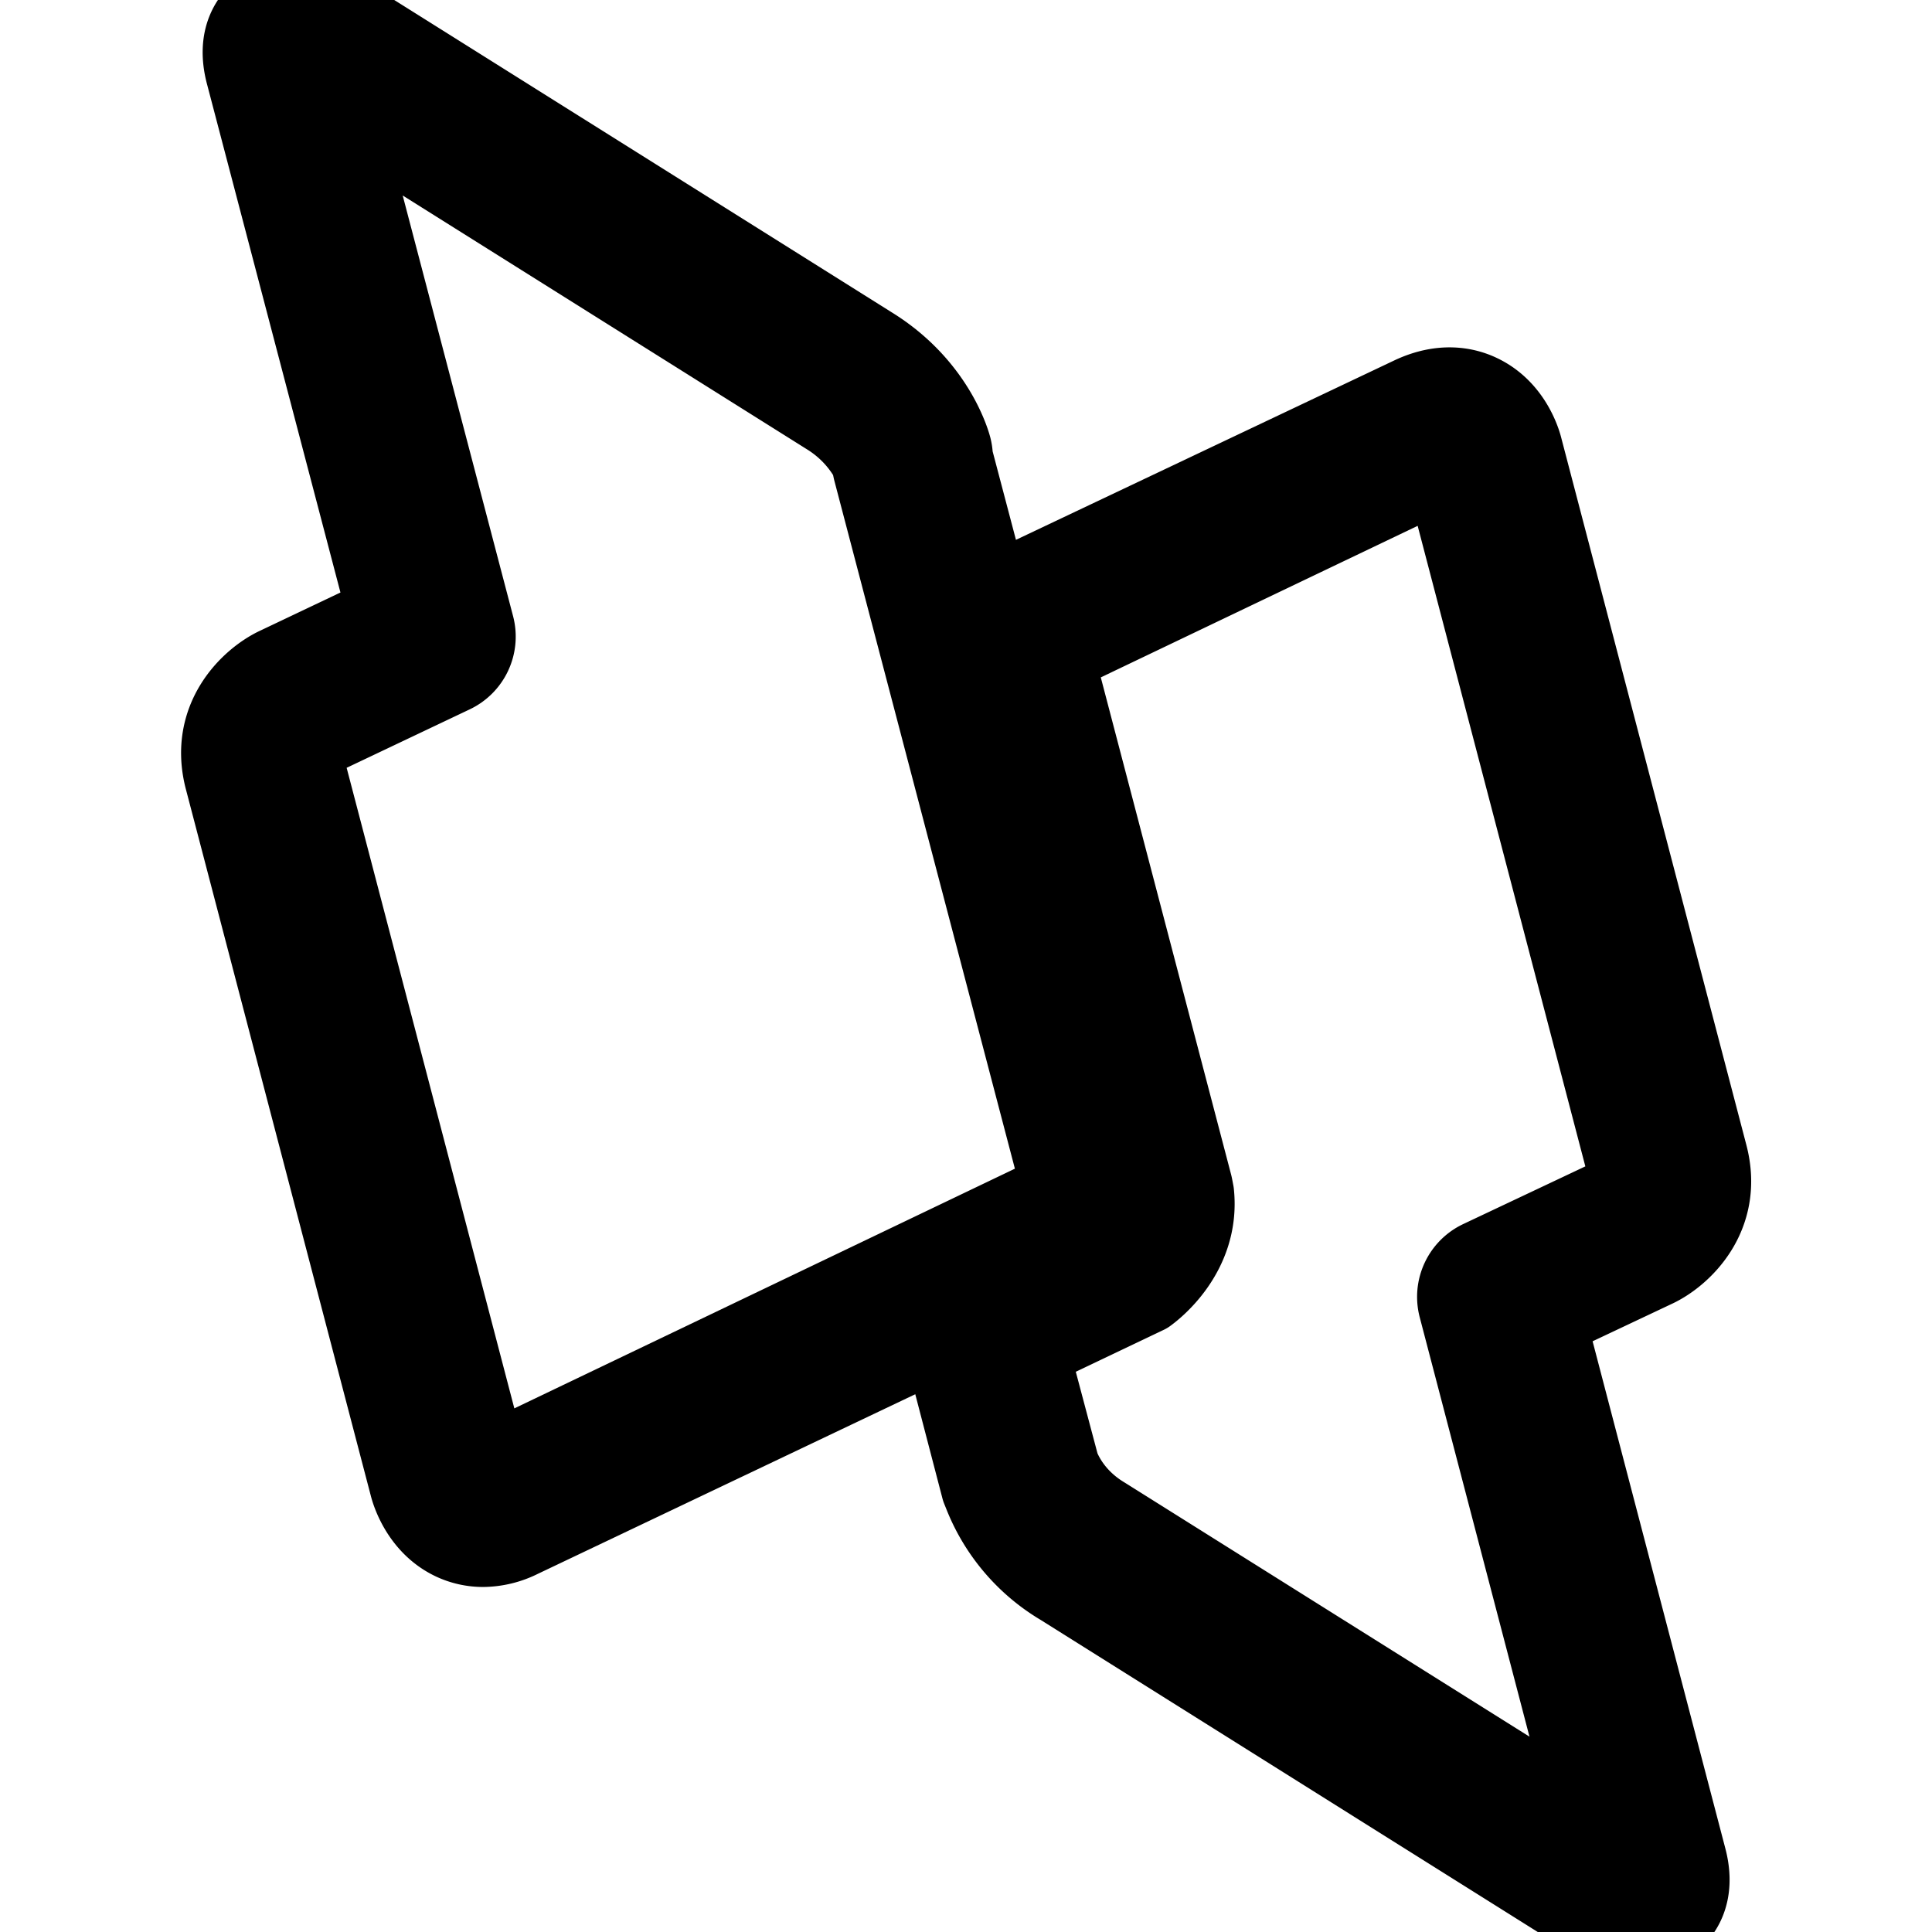 <!--<svg xmlns="http://www.w3.org/2000/svg" width="1em" height="1em" viewBox="0 0 24 24"><path fill="currentColor" d="M3.075.002c-.096.013-.154.092-.094.31L4.97 7.73L3.1 8.6s-.56.26-.4.85l2.45 9.159s.16.59.72.33l6.169-2.869l1.3-.61s.52-.24.42-.79l-.01-.06l-1.13-4.22l-.658-2.45l-.672-2.49v-.04s-.16-.59-.84-1L3.5.141s-.265-.16-.425-.139M18.324 5.03a.7.7 0 0 0-.193.06l-5.602 2.6l.862 3.2l1.09 4.08l.01.06c.05.47-.411.79-.411.79l-1.88.87l.5 1.89l.04.1c.07.17.28.6.81.91l6.95 4.269s.68.41.52-.17l-1.981-7.4l1.861-.86s.56-.26.4-.85L18.85 5.42s-.116-.452-.526-.39"/></svg>-->
<svg xmlns="http://www.w3.org/2000/svg" width="24" height="24" viewBox="0 0 24 24" fill="none" stroke="currentColor" stroke-width="1" stroke-linecap="round" stroke-linejoin="round" class="feather feather-dblp">
  <path fill="currentColor" d="M6.001 19.214a.88.88 0 0 1-.369-.081c-.394-.183-.519-.591-.54-.671l-2.298-8.78c-.202-.763.332-1.244.644-1.392l1.38-.656L3.057.925c-.126-.465.078-.701.211-.8.346-.26.788-.06 1.022.084l6.521 4.094c.781.481.985 1.176 1.006 1.253a.506.506 0 0 1 .017.128l2.291 8.689c.005.017.017.092.02.109.125.702-.386 1.148-.674 1.284L6.465 19.1a1.058 1.058 0 0 1-.464.114zM4.198 1.333 5.89 7.781a.5.5 0 0 1-.269.579l-1.754.833c-.147.08-.118.192-.106.235v.002l2.298 8.778 6.983-3.344c.06-.032.137-.101.116-.218L10.85 5.851a.508.508 0 0 1-.017-.116c-.013-.002-.147-.334-.551-.582l-6.084-3.82z"></path>
  <path fill="currentColor" d="M20.344 24.001c-.244 0-.482-.117-.634-.21l-6.521-4.094a2.305 2.305 0 0 1-.958-1.109l-.039-.097-.488-1.871a.502.502 0 0 1 .271-.578l1.764-.833c-.04.022.115-.127.102-.253l-1.825-6.959a.5.5 0 0 1 .27-.579l5.253-2.491c.377-.176.667-.112.844-.027.392.187.511.594.53.674l2.296 8.771c.203.765-.332 1.247-.644 1.395l-1.37.647 1.751 6.69c.126.464-.078.701-.211.8a.652.652 0 0 1-.391.124zm-.361-.641h.01-.01zm-7.209-6.592.385 1.448c.058.146.208.422.552.628l6.092 3.824-1.683-6.431a.5.5 0 0 1 .27-.579l1.744-.824c.146-.079.117-.192.105-.234v-.002L17.941 5.82l-4.855 2.322 1.724 6.577c.004.014.017.086.02.101.079.751-.52 1.199-.588 1.248l-1.468.7z"></path>
</svg>
